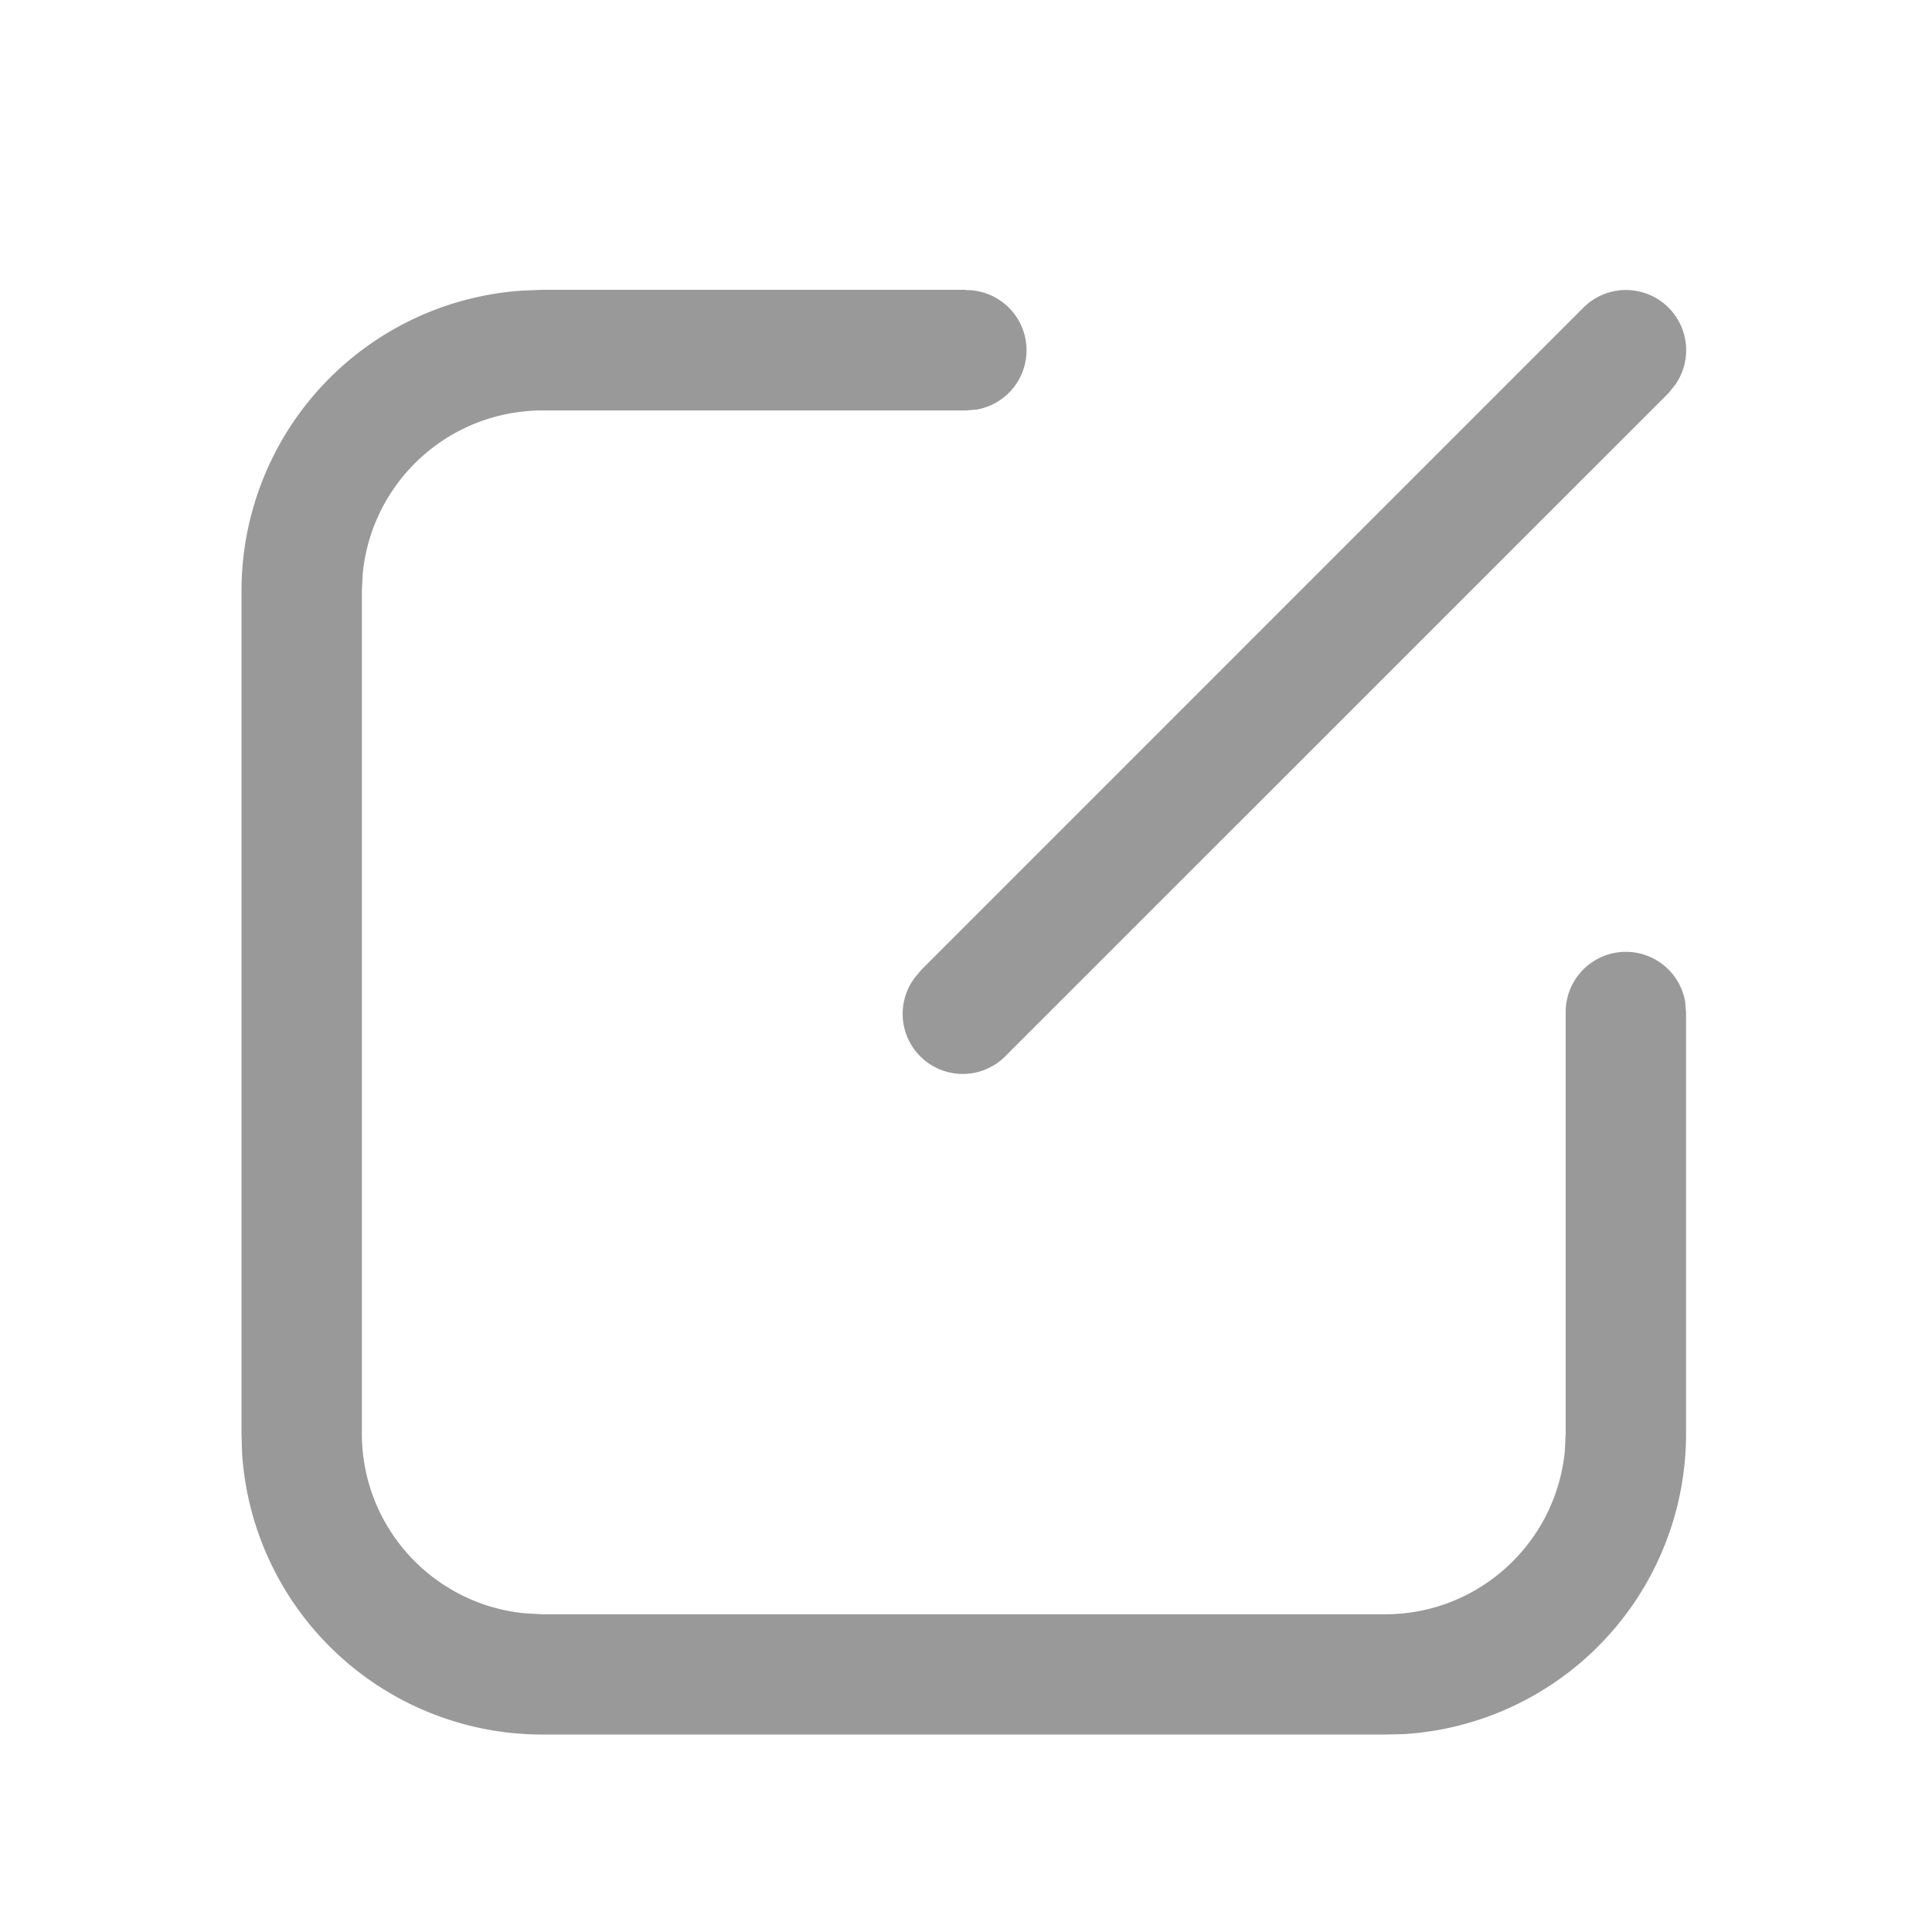 <?xml version="1.0" standalone="no"?><!DOCTYPE svg PUBLIC "-//W3C//DTD SVG 1.1//EN" "http://www.w3.org/Graphics/SVG/1.1/DTD/svg11.dtd"><svg t="1733045373783" class="icon" viewBox="0 0 1024 1024" version="1.1" xmlns="http://www.w3.org/2000/svg" p-id="2132" xmlns:xlink="http://www.w3.org/1999/xlink" width="200" height="200"><path d="M511.795 153.754a31.898 31.898 0 0 1 5.786 63.334l-5.786 0.461h-224.256a95.744 95.744 0 0 0-95.283 86.528l-0.461 9.216v446.566c0 49.306 37.478 90.522 86.528 95.232l9.216 0.512h446.618c49.254 0 90.47-37.478 95.232-86.528l0.461-9.216v-223.078a31.898 31.898 0 0 1 63.334-5.786l0.461 5.786v223.078a159.488 159.488 0 0 1-149.043 159.232l-10.445 0.256H287.539a159.488 159.488 0 0 1-159.232-148.992L128 759.808V313.242a159.488 159.488 0 0 1 149.146-159.232L287.539 153.6h224.205l0.051 0.102z" fill="#999999" p-id="2133"></path><path d="M839.219 163.072a31.898 31.898 0 0 1 48.794 40.704l-3.584 4.506-350.925 350.874a31.846 31.846 0 0 1-48.845-40.704l3.686-4.454 350.874-350.925z" fill="#999999" p-id="2134"></path></svg>